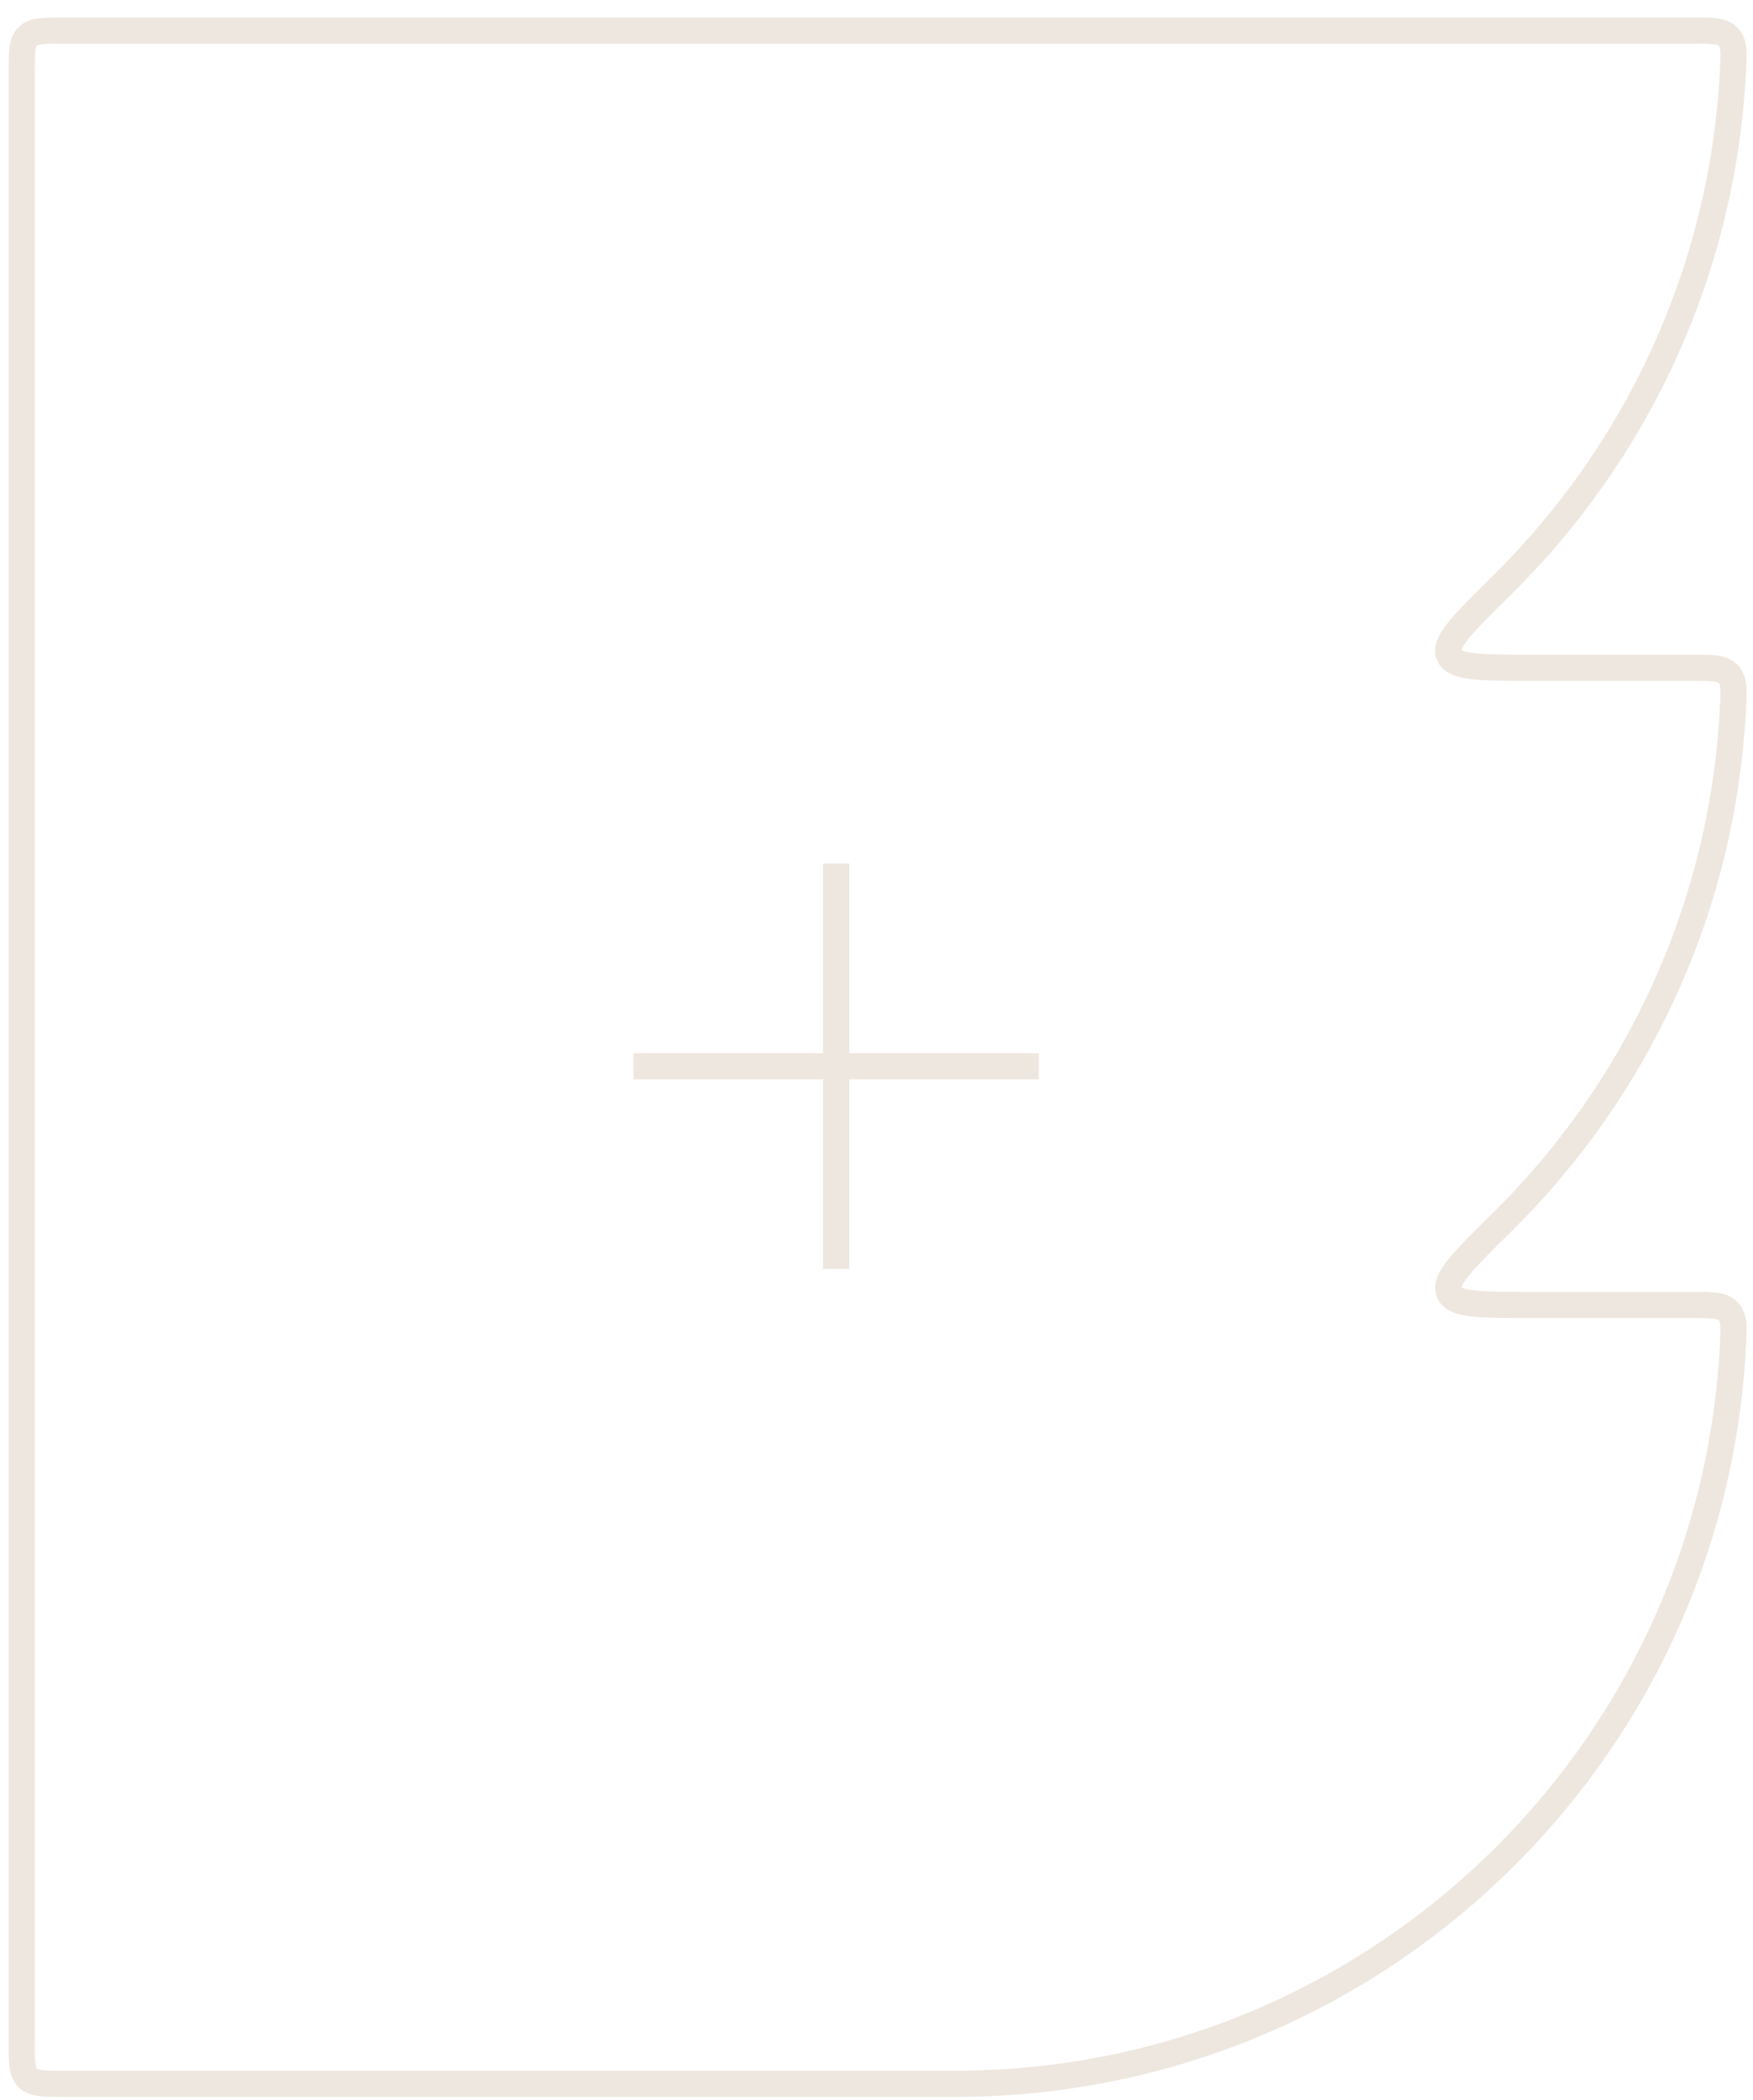 <svg width="86" height="103" viewBox="0 0 86 103" fill="none" xmlns="http://www.w3.org/2000/svg">
<path d="M1.066 32.75L0.424 32.75L1.066 32.75ZM1.066 39.695L1.707 39.695L1.066 39.695ZM1.066 64.002L0.424 64.002L1.066 64.002ZM1.066 70.946L1.707 70.946L1.066 70.946ZM1.359 1.792L0.905 1.338L1.359 1.792ZM71.089 32.13L70.496 32.373L71.089 32.13ZM85.015 34.75L84.374 34.717L85.015 34.75ZM84.79 33.062L85.255 32.62L84.79 33.062ZM73.677 59.959L73.227 59.502L73.677 59.959ZM71.089 63.381L71.682 63.138L71.089 63.381ZM1.066 100.198L0.424 100.198L1.066 100.198ZM1.359 101.905L1.812 101.451L1.359 101.905ZM85.015 66.001L84.374 65.968L85.015 66.001ZM84.79 64.313L84.325 64.755L84.79 64.313ZM84.374 65.968C83.352 85.795 66.951 101.556 46.87 101.556L46.87 102.84C67.638 102.84 84.598 86.539 85.656 66.034L84.374 65.968ZM75.15 64.644L83.066 64.644L83.066 63.36L75.15 63.36L75.15 64.644ZM74.128 60.416C80.825 53.817 85.139 44.802 85.656 34.783L84.374 34.717C83.874 44.403 79.705 53.119 73.227 59.502L74.128 60.416ZM83.066 32.109L75.151 32.109L75.151 33.392L83.066 33.392L83.066 32.109ZM74.128 29.164C80.825 22.565 85.139 13.55 85.656 3.532L84.374 3.466C83.874 13.152 79.705 21.868 73.227 28.25L74.128 29.164ZM83.066 0.857L3.066 0.857L3.066 2.141L83.066 2.141L83.066 0.857ZM0.424 3.499L0.424 32.75L1.707 32.75L1.707 3.499L0.424 3.499ZM0.424 32.75L0.424 39.695L1.707 39.695L1.707 32.75L0.424 32.75ZM0.424 39.695L0.424 64.002L1.707 64.002L1.707 39.695L0.424 39.695ZM0.424 64.002L0.424 70.946L1.707 70.946L1.707 64.002L0.424 64.002ZM1.707 100.198L1.707 70.946L0.424 70.946L0.424 100.198L1.707 100.198ZM46.87 101.556L3.066 101.556L3.066 102.84L46.87 102.84L46.87 101.556ZM3.066 0.857C2.613 0.857 2.208 0.856 1.883 0.9C1.54 0.946 1.191 1.053 0.905 1.338L1.812 2.246C1.82 2.238 1.853 2.199 2.054 2.172C2.274 2.142 2.576 2.141 3.066 2.141L3.066 0.857ZM1.707 3.499C1.707 3.009 1.709 2.707 1.738 2.487C1.765 2.286 1.805 2.253 1.812 2.246L0.905 1.338C0.619 1.624 0.513 1.973 0.467 2.316C0.423 2.641 0.424 3.046 0.424 3.499L1.707 3.499ZM75.151 32.109C73.864 32.109 72.958 32.108 72.338 32.035C72.028 31.999 71.843 31.951 71.737 31.903C71.644 31.861 71.666 31.846 71.683 31.886L70.496 32.373C70.639 32.723 70.915 32.941 71.211 33.074C71.494 33.201 71.832 33.268 72.189 33.31C72.902 33.393 73.9 33.392 75.151 33.392L75.151 32.109ZM73.227 28.25C72.292 29.172 71.549 29.902 71.079 30.482C70.844 30.771 70.643 31.063 70.525 31.355C70.402 31.657 70.348 32.014 70.496 32.373L71.683 31.886C71.703 31.934 71.672 31.942 71.714 31.837C71.761 31.72 71.868 31.545 72.075 31.29C72.489 30.78 73.168 30.11 74.128 29.164L73.227 28.25ZM85.656 34.783C85.678 34.344 85.7 33.944 85.67 33.619C85.637 33.267 85.537 32.917 85.255 32.62L84.325 33.503C84.339 33.518 84.375 33.552 84.392 33.738C84.412 33.949 84.399 34.239 84.374 34.717L85.656 34.783ZM83.066 33.392C83.561 33.392 83.865 33.393 84.084 33.424C84.282 33.452 84.314 33.492 84.325 33.503L85.255 32.62C84.97 32.319 84.617 32.204 84.264 32.154C83.934 32.107 83.523 32.109 83.066 32.109L83.066 33.392ZM75.15 63.36C73.863 63.36 72.957 63.359 72.337 63.287C72.028 63.251 71.842 63.202 71.736 63.155C71.644 63.113 71.666 63.098 71.682 63.138L70.495 63.624C70.638 63.975 70.915 64.192 71.211 64.325C71.494 64.452 71.832 64.52 72.189 64.562C72.901 64.645 73.899 64.644 75.15 64.644L75.15 63.36ZM73.227 59.502C72.292 60.424 71.549 61.154 71.079 61.733C70.843 62.023 70.643 62.314 70.525 62.606C70.402 62.909 70.348 63.266 70.495 63.624L71.682 63.138C71.702 63.186 71.671 63.193 71.714 63.088C71.761 62.972 71.868 62.797 72.075 62.542C72.489 62.032 73.168 61.362 74.128 60.416L73.227 59.502ZM85.656 3.532C85.678 3.092 85.7 2.693 85.67 2.367C85.637 2.016 85.537 1.665 85.255 1.369L84.325 2.252C84.339 2.267 84.375 2.301 84.392 2.487C84.412 2.698 84.399 2.987 84.374 3.466L85.656 3.532ZM83.066 2.141C83.561 2.141 83.865 2.142 84.084 2.173C84.282 2.201 84.314 2.241 84.325 2.252L85.255 1.369C84.97 1.068 84.617 0.953 84.264 0.903C83.934 0.856 83.523 0.857 83.066 0.857L83.066 2.141ZM0.424 100.198C0.424 100.651 0.423 101.056 0.467 101.381C0.513 101.724 0.619 102.073 0.905 102.359L1.812 101.451C1.805 101.444 1.765 101.411 1.738 101.21C1.709 100.99 1.707 100.687 1.707 100.198L0.424 100.198ZM3.066 101.556C2.576 101.556 2.274 101.555 2.054 101.525C1.853 101.498 1.82 101.459 1.812 101.451L0.905 102.359C1.191 102.644 1.54 102.751 1.883 102.797C2.208 102.841 2.613 102.84 3.066 102.84L3.066 101.556ZM85.656 66.034C85.678 65.595 85.7 65.196 85.67 64.87C85.637 64.519 85.537 64.168 85.255 63.871L84.325 64.755C84.339 64.77 84.375 64.804 84.392 64.99C84.412 65.201 84.399 65.49 84.374 65.968L85.656 66.034ZM83.066 64.644C83.561 64.644 83.865 64.645 84.084 64.676C84.282 64.704 84.314 64.744 84.325 64.755L85.255 63.871C84.97 63.571 84.617 63.455 84.264 63.406C83.934 63.359 83.523 63.36 83.066 63.36L83.066 64.644Z" fill="#EEE7DF"/>
<path d="M40.38 42.352V62.239H41.663V42.352H40.38ZM50.965 51.654H31.078V52.937H50.965V51.654Z" fill="#EEE7DF"/>
</svg>
